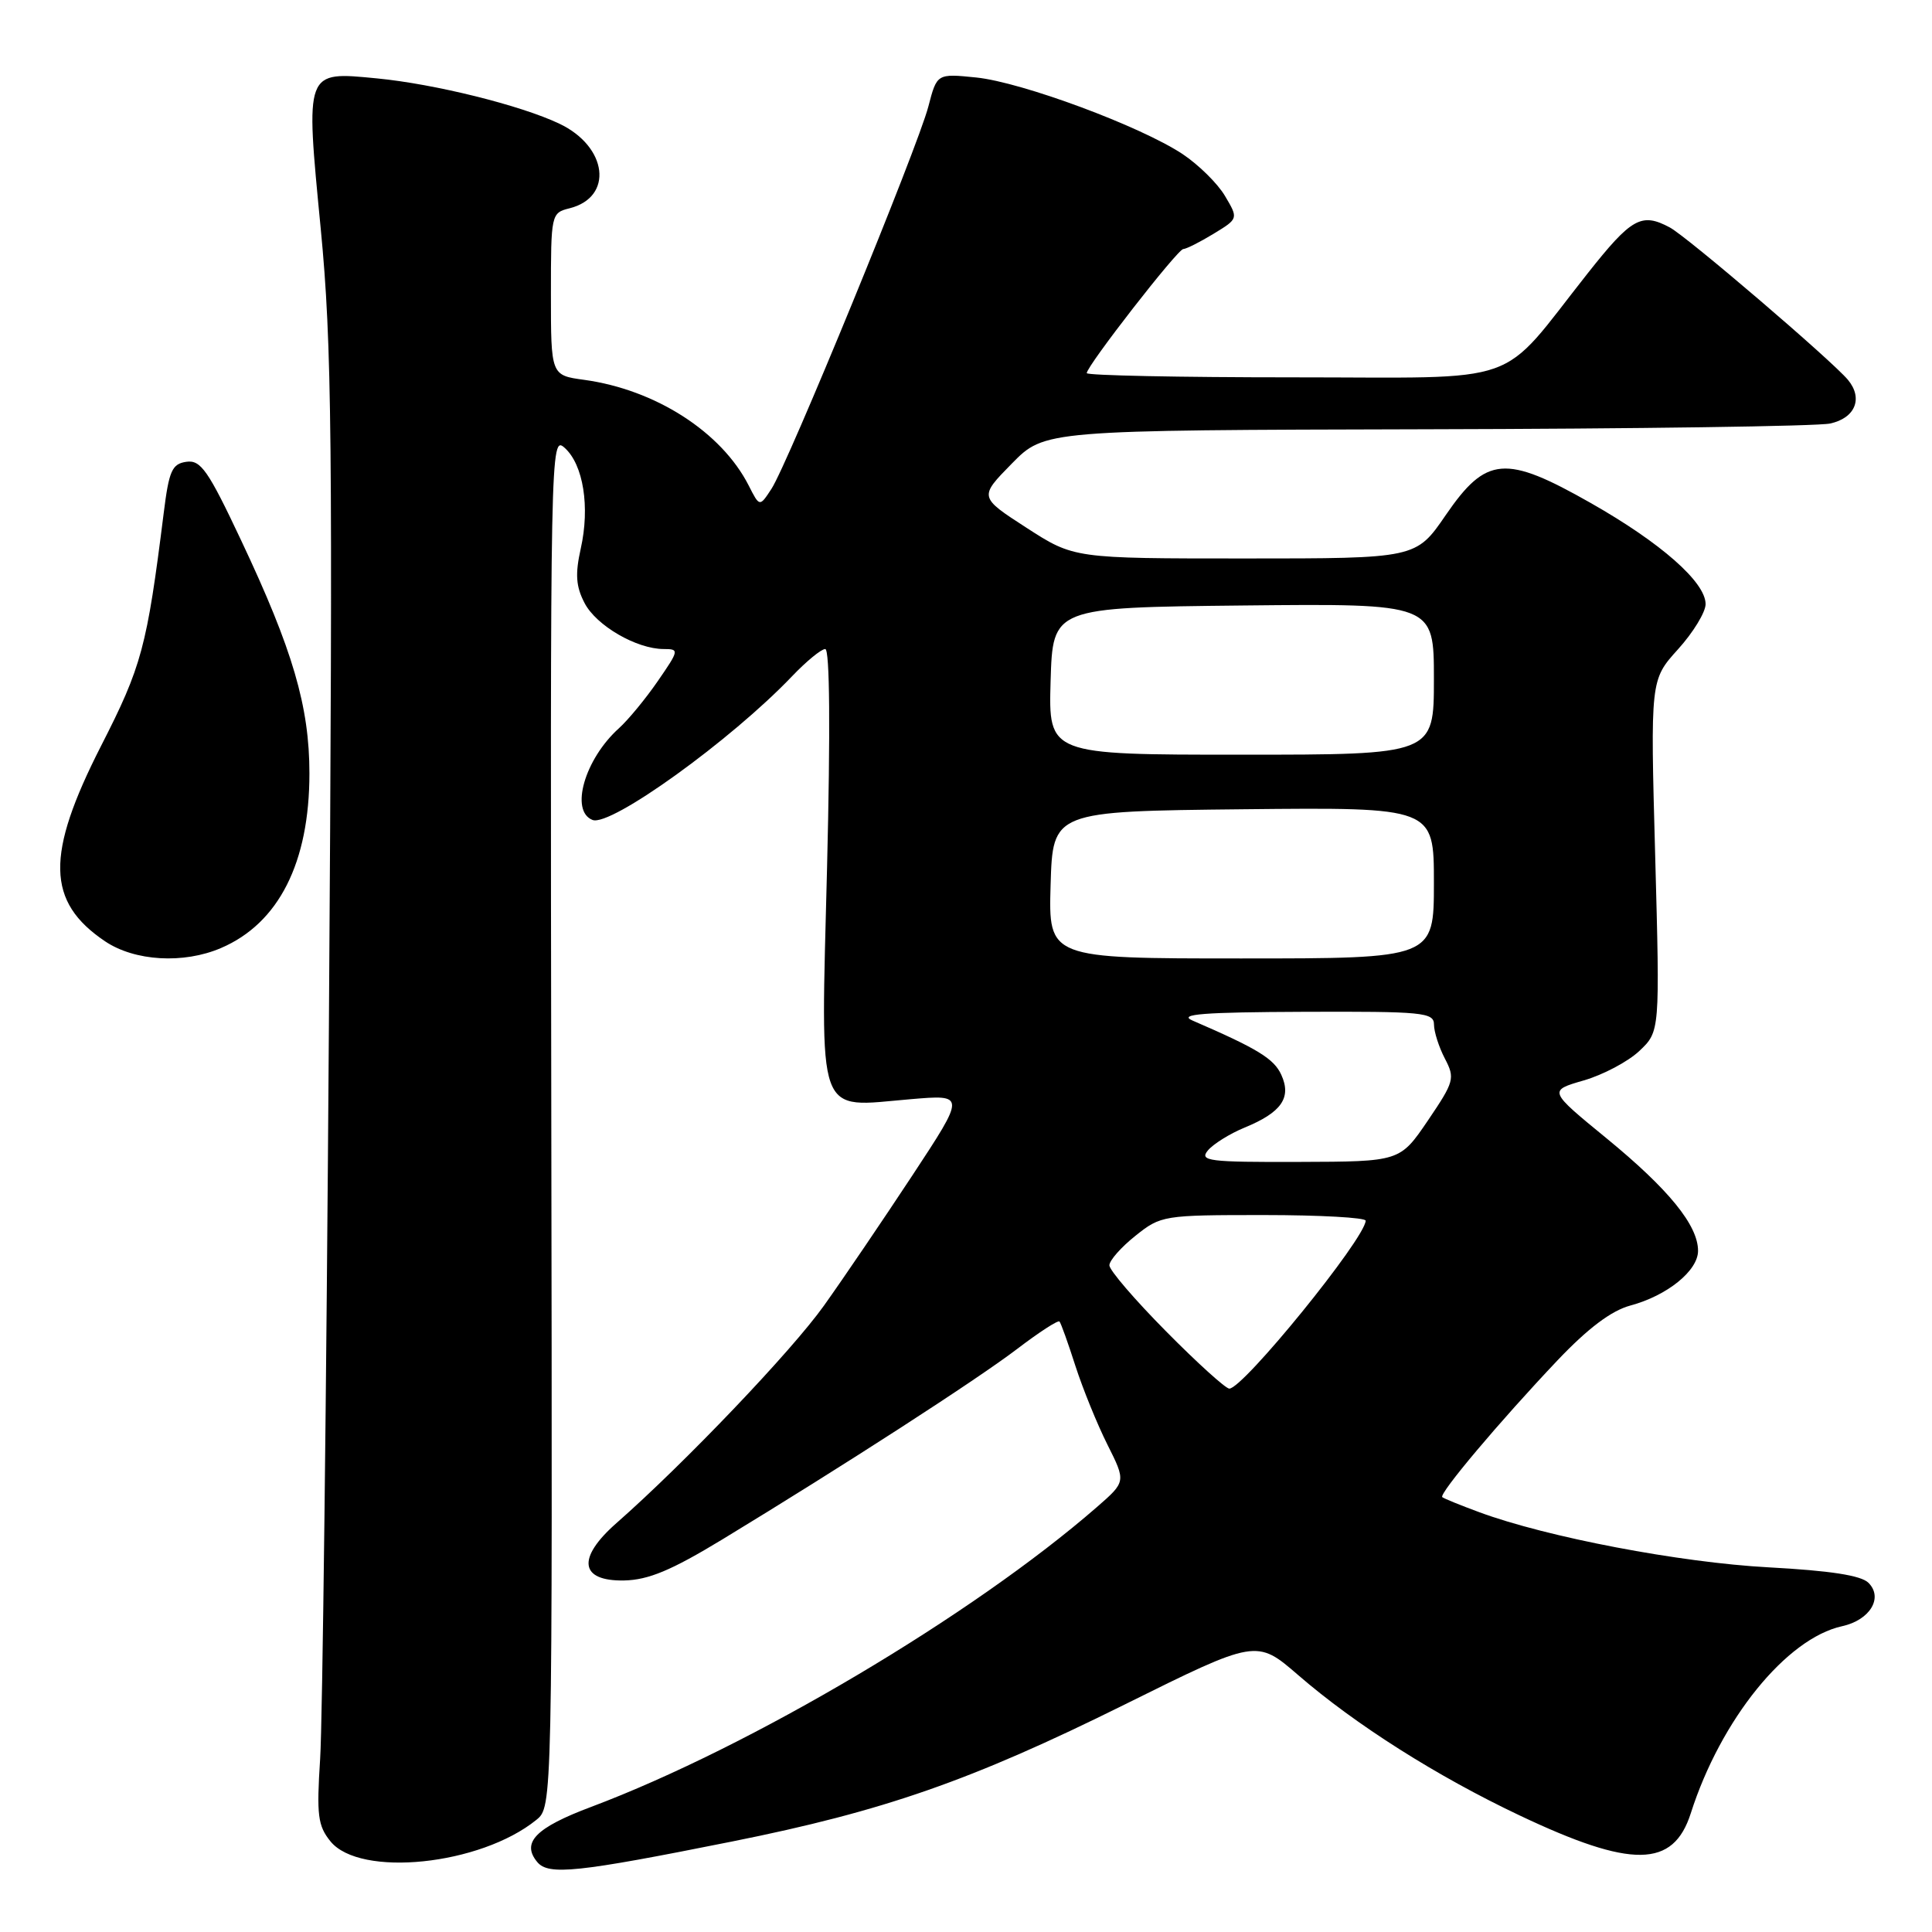 <?xml version="1.0" encoding="UTF-8" standalone="no"?>
<!DOCTYPE svg PUBLIC "-//W3C//DTD SVG 1.1//EN" "http://www.w3.org/Graphics/SVG/1.1/DTD/svg11.dtd" >
<svg xmlns="http://www.w3.org/2000/svg" xmlns:xlink="http://www.w3.org/1999/xlink" version="1.1" viewBox="0 0 256 256">
 <g >
 <path fill="currentColor"
d=" M 97.00 244.01 C 117.12 239.98 128.69 235.94 149.00 225.87 C 166.50 217.19 166.50 217.19 172.03 221.97 C 179.61 228.53 190.41 235.37 201.35 240.55 C 216.22 247.60 221.72 247.53 224.04 240.26 C 228.01 227.84 236.70 217.10 244.09 215.48 C 247.78 214.67 249.57 211.71 247.58 209.73 C 246.61 208.75 242.49 208.12 234.34 207.68 C 222.64 207.05 204.97 203.69 196.00 200.37 C 193.53 199.46 191.32 198.56 191.11 198.38 C 190.61 197.96 198.72 188.33 206.39 180.24 C 210.43 175.99 213.51 173.67 216.03 172.99 C 220.92 171.68 225.00 168.37 225.00 165.74 C 225.00 162.36 221.12 157.59 212.86 150.82 C 205.17 144.52 205.17 144.52 209.83 143.17 C 212.40 142.43 215.73 140.67 217.23 139.25 C 219.95 136.67 219.95 136.67 219.32 113.38 C 218.68 90.09 218.68 90.09 222.34 86.04 C 224.35 83.82 226.00 81.12 226.00 80.05 C 226.00 77.14 220.08 71.93 210.78 66.65 C 199.46 60.22 196.94 60.43 191.57 68.25 C 187.63 74.00 187.63 74.00 164.97 74.00 C 142.31 74.00 142.31 74.00 136.01 69.93 C 129.72 65.86 129.72 65.86 134.07 61.43 C 138.42 57.00 138.42 57.00 188.96 56.88 C 216.76 56.82 240.84 56.48 242.49 56.12 C 245.82 55.41 246.90 52.79 244.87 50.34 C 242.75 47.79 223.56 31.37 221.26 30.14 C 217.50 28.13 216.19 28.86 210.35 36.25 C 198.35 51.43 202.40 50.00 171.30 50.00 C 156.29 50.00 144.00 49.75 144.00 49.44 C 144.00 48.49 156.05 33.00 156.79 33.00 C 157.18 32.99 158.98 32.09 160.80 30.98 C 164.10 28.97 164.10 28.97 162.32 25.97 C 161.35 24.32 158.81 21.82 156.69 20.41 C 151.09 16.71 135.44 10.90 129.37 10.27 C 124.15 9.74 124.15 9.74 123.01 14.12 C 121.62 19.49 104.40 61.46 102.22 64.78 C 100.65 67.18 100.65 67.18 99.21 64.34 C 95.60 57.24 86.86 51.63 77.40 50.33 C 73.00 49.73 73.00 49.73 73.00 38.97 C 73.00 28.37 73.03 28.21 75.47 27.60 C 81.33 26.13 80.52 19.43 74.12 16.39 C 68.99 13.95 57.61 11.13 49.97 10.39 C 40.36 9.46 40.46 9.20 42.50 30.32 C 43.98 45.70 44.11 57.89 43.58 136.10 C 43.25 184.72 42.73 228.35 42.42 233.06 C 41.94 240.51 42.11 241.91 43.78 243.98 C 47.69 248.81 63.64 247.16 71.06 241.15 C 73.20 239.42 73.20 239.42 73.05 148.51 C 72.91 58.88 72.93 57.63 74.83 59.35 C 77.30 61.58 78.19 67.18 76.95 72.70 C 76.20 76.07 76.31 77.70 77.45 79.89 C 78.99 82.89 84.35 86.00 87.95 86.00 C 90.02 86.00 89.99 86.15 87.16 90.25 C 85.55 92.59 83.23 95.40 82.01 96.50 C 77.47 100.59 75.49 107.48 78.52 108.65 C 80.92 109.57 96.87 98.08 104.95 89.61 C 106.84 87.63 108.82 86.00 109.35 86.00 C 109.95 86.00 110.04 96.73 109.59 114.93 C 108.75 148.82 107.99 146.72 120.65 145.65 C 127.95 145.03 127.95 145.03 120.88 155.77 C 116.99 161.67 111.73 169.43 109.18 173.00 C 104.92 178.99 90.70 193.90 81.67 201.83 C 76.40 206.47 76.82 209.53 82.70 209.42 C 85.92 209.35 88.94 208.09 95.70 203.99 C 111.78 194.22 129.43 182.82 134.78 178.74 C 137.68 176.53 140.20 174.89 140.39 175.11 C 140.58 175.32 141.53 177.97 142.50 181.00 C 143.48 184.03 145.38 188.71 146.74 191.42 C 149.20 196.33 149.20 196.33 145.35 199.69 C 128.87 214.04 99.47 231.47 78.34 239.42 C 70.97 242.18 69.05 244.15 71.19 246.73 C 72.68 248.52 76.43 248.13 97.00 244.01 Z  M 29.28 125.62 C 36.93 122.35 41.00 114.31 41.00 102.48 C 41.00 93.63 38.80 86.10 31.96 71.62 C 27.58 62.32 26.60 60.92 24.70 61.19 C 22.79 61.46 22.39 62.37 21.69 68.00 C 19.46 85.77 18.79 88.27 13.38 98.86 C 6.03 113.28 6.15 119.49 13.91 124.72 C 17.84 127.37 24.32 127.75 29.28 125.62 Z  M 154.51 176.41 C 150.38 172.24 147.00 168.31 147.00 167.66 C 147.00 167.02 148.55 165.26 150.45 163.75 C 153.82 161.05 154.16 161.00 167.45 161.00 C 174.90 161.00 180.98 161.34 180.96 161.75 C 180.85 164.16 164.73 184.00 162.89 184.00 C 162.41 184.00 158.64 180.59 154.51 176.41 Z  M 160.05 152.44 C 160.76 151.59 162.95 150.22 164.92 149.41 C 169.81 147.40 171.16 145.45 169.78 142.42 C 168.81 140.28 166.63 138.95 158.00 135.22 C 156.07 134.38 159.46 134.12 172.75 134.07 C 188.54 134.01 190.00 134.15 190.01 135.75 C 190.01 136.71 190.66 138.74 191.45 140.26 C 192.82 142.88 192.70 143.31 189.20 148.48 C 185.50 153.92 185.50 153.92 172.13 153.96 C 160.13 154.00 158.89 153.84 160.05 152.44 Z  M 139.21 117.25 C 139.50 107.50 139.50 107.50 164.75 107.23 C 190.00 106.97 190.00 106.97 190.00 116.98 C 190.00 127.00 190.00 127.00 164.46 127.00 C 138.93 127.00 138.93 127.00 139.21 117.25 Z  M 139.21 90.25 C 139.50 80.50 139.50 80.50 164.75 80.23 C 190.00 79.97 190.00 79.97 190.00 89.98 C 190.00 100.00 190.00 100.00 164.46 100.00 C 138.93 100.00 138.93 100.00 139.21 90.25 Z "/>
</g>
</svg>
